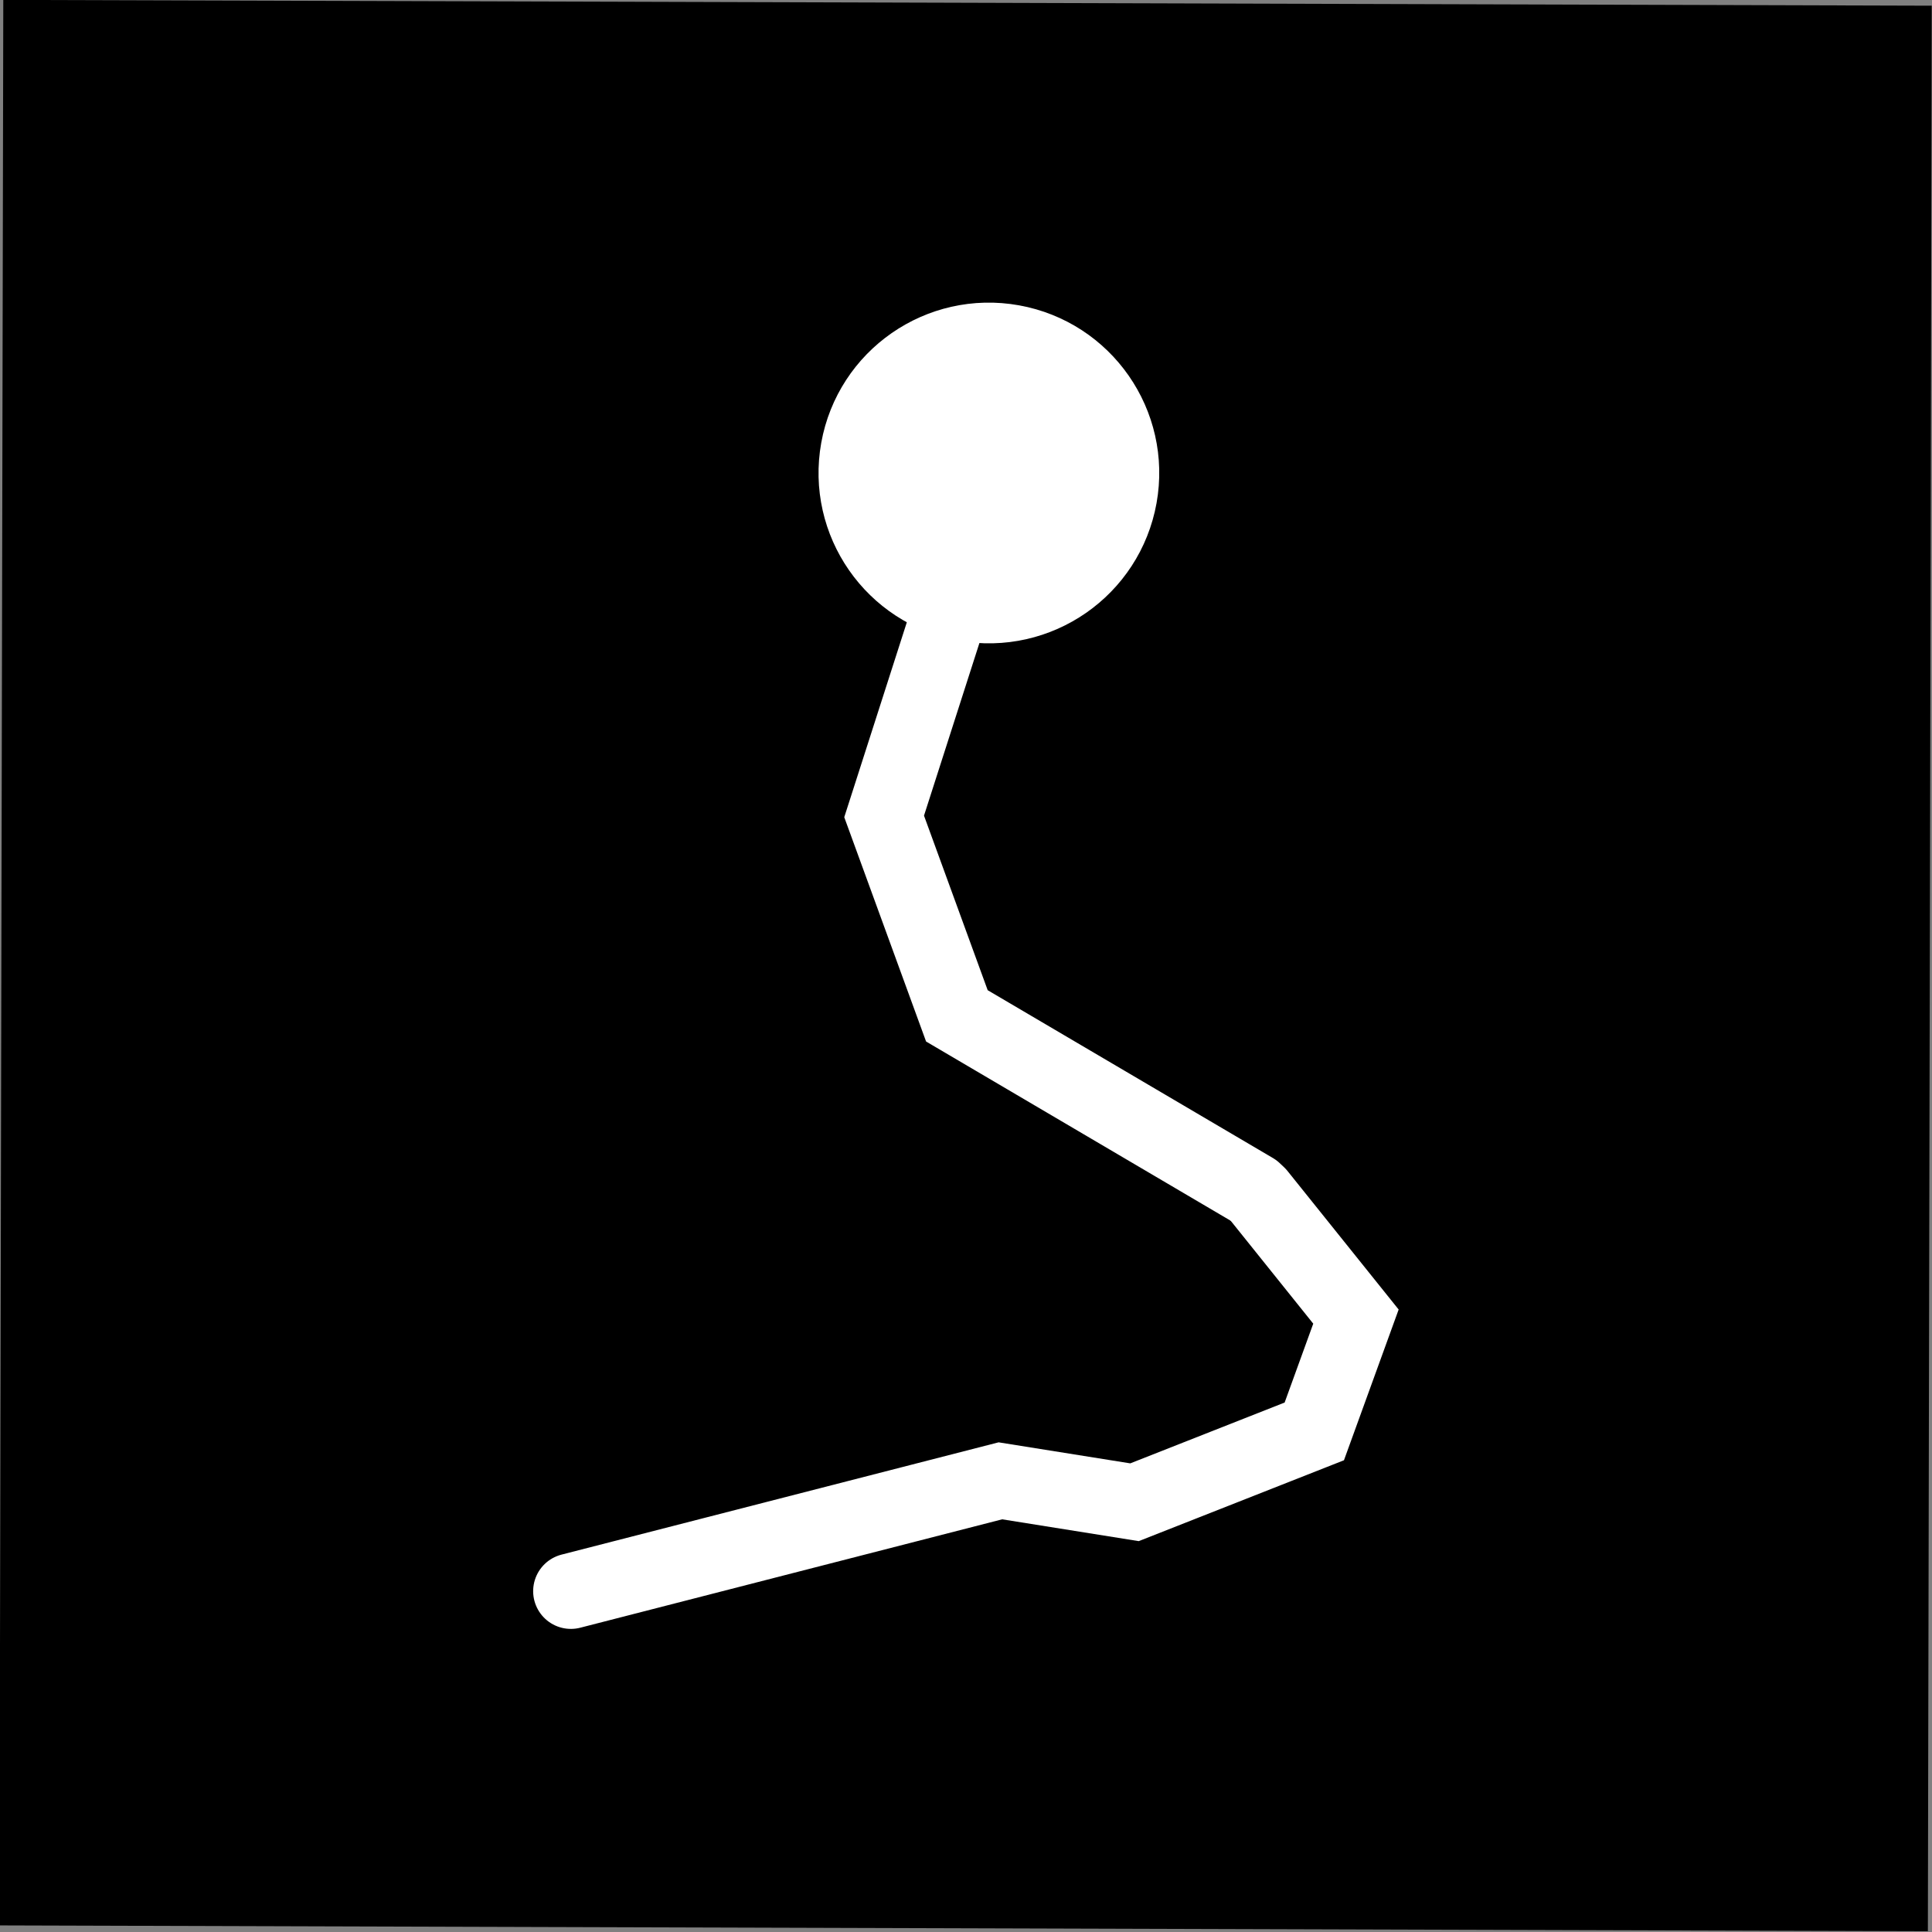 <?xml version="1.0" encoding="UTF-8" standalone="no"?>
<svg
   width="1024"
   height="1024"
   viewBox="0 0 1024 1024"
   version="1.1"
   id="svg1"
   sodipodi:docname="GPS-pen2.svg"
   inkscape:version="1.3.2 (091e20e, 2023-11-25)"
   xmlns:inkscape="http://www.inkscape.org/namespaces/inkscape"
   xmlns:sodipodi="http://sodipodi.sourceforge.net/DTD/sodipodi-0.dtd"
   xmlns="http://www.w3.org/2000/svg"
   xmlns:svg="http://www.w3.org/2000/svg">
  <rect x="0" y="0" width="1024" height="1024" fill="#808080" stroke="none"/>
  <sodipodi:namedview
     id="namedview1"
     pagecolor="#ffffff"
     bordercolor="#000000"
     borderopacity="0.25"
     inkscape:showpageshadow="2"
     inkscape:pageopacity="0.0"
     inkscape:pagecheckerboard="0"
     inkscape:deskcolor="#d1d1d1"
     inkscape:zoom="0.29849435"
     inkscape:cx="169.18243"
     inkscape:cy="291.4628"
     inkscape:window-width="1752"
     inkscape:window-height="995"
     inkscape:window-x="0"
     inkscape:window-y="43"
     inkscape:window-maximized="0"
     inkscape:current-layer="svg1"
     showguides="false" />
  <defs
     id="defs1">
    <style
       type="text/css"
       id="style1">
      .gps-path { stroke: #ffffff; stroke-width: 2; fill: none; stroke-linecap: round; stroke-linejoin: round; }
      .gps-point { fill: #ffffff; }
    </style>
  </defs>
  <!-- GPS Path -->
  <!-- Last GPS Point -->
  <!-- Metadata for preview systems -->
  <path
     style="fill:#4d4d4d;stroke-width:0.994;stroke-linecap:round;paint-order:markers fill stroke"
     d="m -897.151,-508.398 20.536,-40.108"
     id="path2"
     sodipodi:nodetypes="cc" />
  <path
     style="fill:#4d4d4d;stroke-width:0.994;stroke-linecap:round;paint-order:markers fill stroke"
     d="m -848.058,-519.949 11.551,-22.461"
     id="path5"
     sodipodi:nodetypes="cc" />
  <path
     style="fill:#4d4d4d;stroke-width:0.994;stroke-linecap:round;paint-order:markers fill stroke"
     d="m -824.956,-518.345 10.909,-24.065"
     id="path6"
     sodipodi:nodetypes="cc" />
  <path
     style="fill:none;stroke:#000000;stroke-width:2;stroke-linecap:round;stroke-dasharray:none;stroke-opacity:1;paint-order:markers fill stroke"
     d="m -968.824,-410.582 -6.313,-17.826 v -7.056 l 2.971,-8.542 2.6,-5.199 0.371,-6.313 -4.085,-6.685 -2.6,-7.056 2.971,-7.799 4.828,-3.342 6.313,-2.971 8.542,-2.228 5.571,-3.342 1.114,-10.027 -6.313,-4.085 -13.741,0.371 -5.942,5.199 -6.313,3.714 -7.427,-1.857 -4.456,-8.17"
     id="path11"
     sodipodi:nodetypes="cccccccccccccccccccc" />
  <circle
     style="fill:#ffffff;fill-opacity:1;stroke:#ffffff;stroke-width:0.6;stroke-linecap:round;stroke-linejoin:miter;stroke-dasharray:none;stroke-opacity:1;paint-order:normal"
     id="path14"
     cx="-811.072"
     cy="-533.268"
     r="0.678" />
  <circle
     style="fill:#ffffff;fill-opacity:1;stroke:#ffffff;stroke-width:0.6;stroke-linecap:round;stroke-linejoin:miter;stroke-dasharray:none;stroke-opacity:1;paint-order:normal"
     id="path14-7"
     cx="-762.493"
     cy="-529.233"
     r="0.678" />
  <path
     style="fill:none;fill-opacity:1;stroke:#ffffff;stroke-width:0.6;stroke-linecap:round;stroke-linejoin:miter;stroke-dasharray:none;stroke-opacity:1;paint-order:normal"
     d="m -766.96,-474.852 1.577,-3.31 2.464,-0.93 0.81,-1.797 -0.983,-2.232 -0.698,-1.732 1.432,-2.337 c 0.641,0.151 2.712,-0.457 2.731,-0.525 l 1.69,-1.769 0.968,-2.962 -1.604,-2.766 -1.808,-1.026 -2.578,-0.898 -2.308,-0.633 -1.962,-2.931 -0.699,-1.981 v -1.398 -1.864 l 0.932,-2.214 0.816,-2.097 1.515,-1.398 1.515,-2.214 1.748,-1.981 1.049,-4.544 v -2.097 l -0.699,-3.379 -1.165,-1.515 -0.215,-1.334"
     id="path16"
     sodipodi:nodetypes="cccccccccccccccccccccccccccc" />
  <path
     style="fill:none;fill-opacity:1;stroke:#ffffff;stroke-width:0.6;stroke-linecap:round;stroke-linejoin:miter;stroke-dasharray:none;stroke-opacity:1;paint-order:normal"
     d="m -793.079,-471.864 -2.019,-6.596 -0.135,-2.692 v -1.885 l 0.673,-1.615 0.808,-1.615 0.942,-1.077 1.75,-1.75 1.885,-1.212 2.019,-1.346 0.404,-2.827 0.135,-2.692 -0.269,-2.692 -1.481,-1.615 -2.558,-1.077 h -2.019 l -1.885,0.404 -1.615,1.212 -0.404,1.75 v 1.885 l 0.135,2.423 2.019,1.885 2.423,0.942 h 1.885 l 4.308,-0.538 2.019,-1.212 1.077,-1.077 2.019,-2.154 0.404,-1.615 0.538,-3.231 -1.346,-2.961 -2.692,-2.154 -0.269,-2.154 0.942,-2.692 1.346,-1.885 1.75,-1.481 0.673,-3.365 -0.538,-1.615 -2.154,-2.423 0.942,-1.885 0.269,-1.615 v -1.481 l -1.615,-1.077"
     id="path19"
     sodipodi:nodetypes="ccccccccccccccccccccccccccccccccccccccccccc" />
  <g
     id="g21"
     transform="translate(-127.222,-1082.332)">
    <rect
       style="fill:#000000;fill-opacity:1;stroke:none;stroke-width:10.055;stroke-linecap:round;stroke-linejoin:miter;stroke-dasharray:none;stroke-opacity:1;paint-order:normal"
       id="rect19"
       width="1022.108"
       height="1020.554"
       x="131.132"
       y="1081.891"
       transform="matrix(1,0.003,-0.002,1,0,0)" />
    <g
       id="g20"
       transform="matrix(12.34,0,0,12.34,-3300.419,-8555.004)">
      <g
         id="g22"
         transform="rotate(10.205,59.45,819.3)">
        <g
           id="g23"
           transform="translate(68.067,14.545)">
          <g
             id="g24"
             transform="translate(1.081,-0.588)">
            <circle
               style="fill:#ffffff;fill-opacity:1;stroke:#ffffff;stroke-width:4.489;stroke-linecap:round;stroke-linejoin:miter;stroke-dasharray:none;stroke-opacity:1;paint-order:normal"
               id="path14-7-1"
               cx="243.778"
               cy="741.422"
               r="5.072" />
            <path
               style="fill:none;stroke:#ffffff;stroke-width:3.241;stroke-linecap:round;stroke-dasharray:none;stroke-opacity:1"
               d="m 260.438,769.74 -13.882,-5.126 -4.593,-7.877 1.402,-10.518"
               id="path1"
               sodipodi:nodetypes="cccc" />
            <path
               style="fill:none;stroke:#ffffff;stroke-width:3.241;stroke-linecap:round;stroke-dasharray:none;stroke-opacity:1"
               d="m 260.649,769.878 5.065,4.412 -0.887,5.17 -7.061,4.363 -5.832,0.115 -17.317,7.933"
               id="path20"
               sodipodi:nodetypes="cccccc" />
          </g>
        </g>
      </g>
    </g>
  </g>
</svg>
